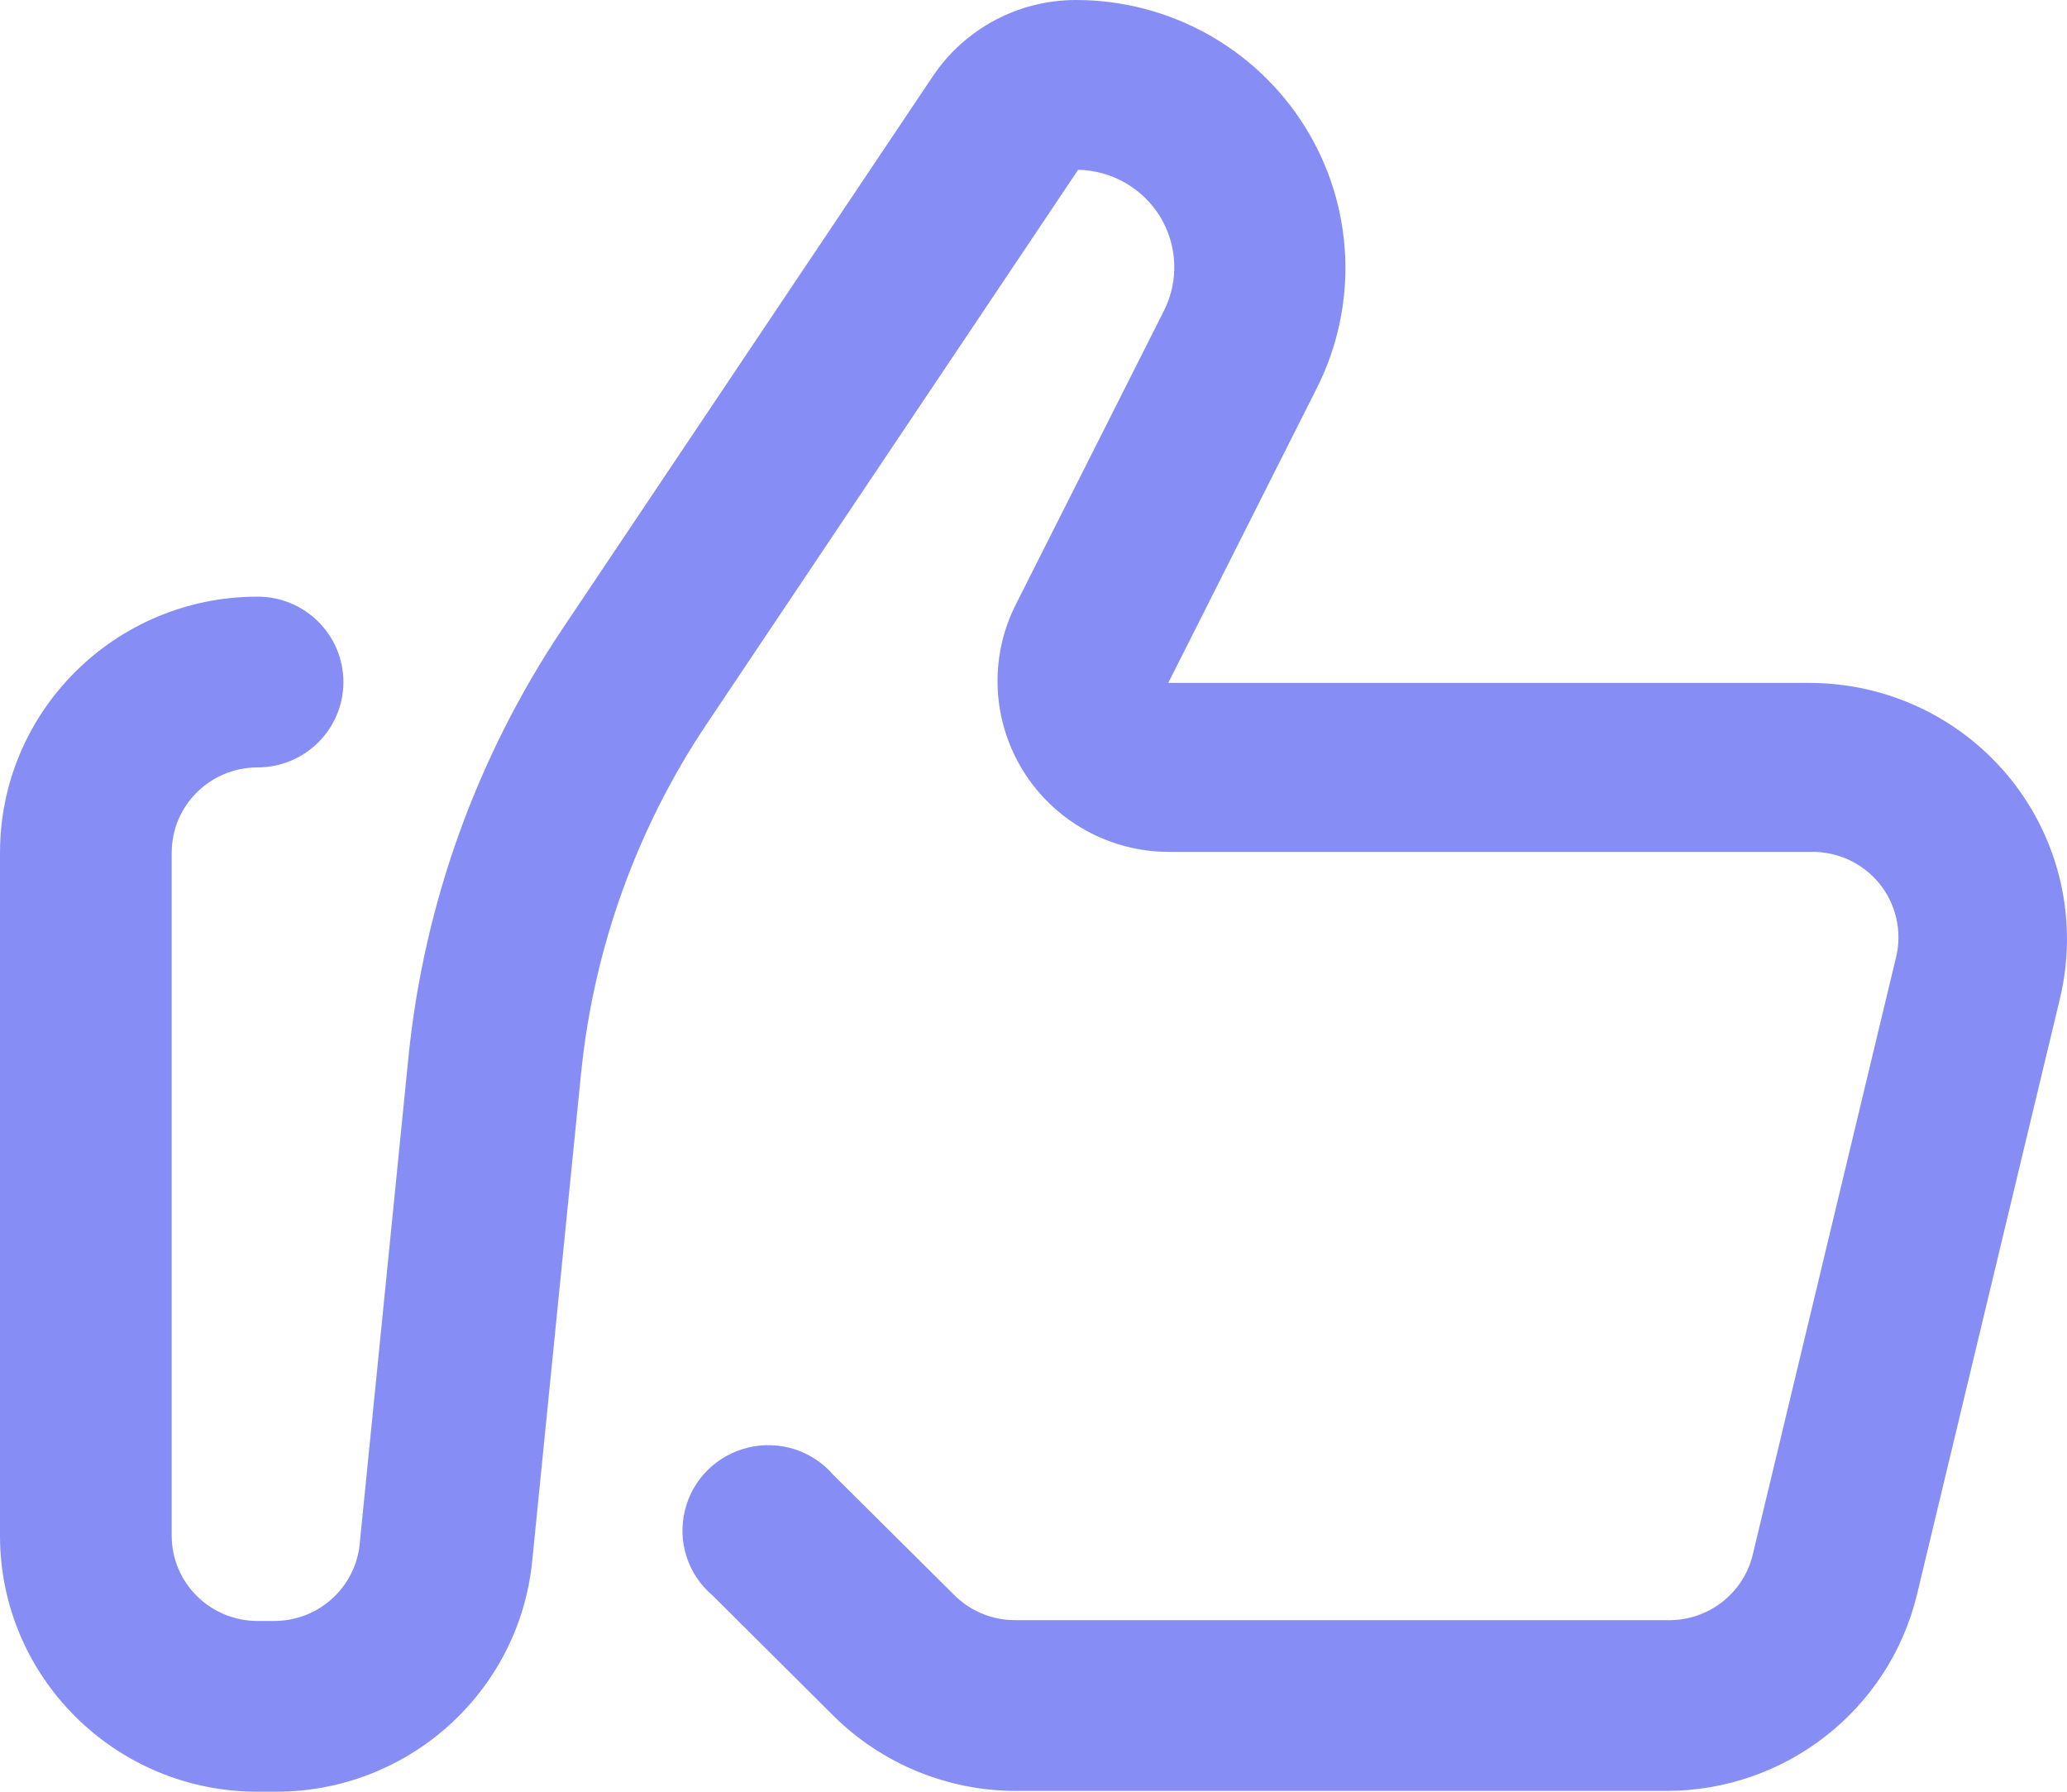 <svg width="15" height="13" viewBox="0 0 15 13" fill="none" xmlns="http://www.w3.org/2000/svg">
<path opacity="0.5" fill-rule="evenodd" clip-rule="evenodd" d="M12.097 12.994H7.369C6.874 12.993 6.399 12.797 6.048 12.449L5.17 11.575C4.992 11.424 4.915 11.187 4.97 10.96C5.024 10.734 5.202 10.557 5.43 10.503C5.657 10.448 5.896 10.525 6.048 10.702L6.927 11.575C7.044 11.691 7.203 11.756 7.369 11.755H12.097C12.392 11.763 12.652 11.564 12.72 11.278L13.76 6.943C13.805 6.756 13.759 6.559 13.637 6.409C13.515 6.26 13.331 6.176 13.137 6.181H8.484C8.053 6.181 7.653 5.959 7.426 5.595C7.199 5.23 7.177 4.775 7.369 4.391L8.447 2.254C8.556 2.037 8.545 1.78 8.419 1.572C8.292 1.365 8.068 1.237 7.824 1.232L5.133 5.246C4.623 6.005 4.309 6.877 4.217 7.785L3.862 11.328C3.766 12.281 2.957 13.005 1.993 13H1.869C0.837 13 0 12.168 0 11.142V6.187C0 5.161 0.837 4.329 1.869 4.329C2.213 4.329 2.492 4.606 2.492 4.949C2.492 5.291 2.213 5.568 1.869 5.568C1.525 5.568 1.246 5.845 1.246 6.187V11.142C1.246 11.484 1.525 11.761 1.869 11.761H1.987C2.308 11.763 2.578 11.521 2.61 11.204L2.965 7.661C3.078 6.554 3.461 5.491 4.08 4.565L6.771 0.551C7.002 0.208 7.39 0.001 7.805 1.90148e-06C8.484 -0.001 9.115 0.348 9.472 0.923C9.829 1.497 9.86 2.215 9.555 2.818L8.478 4.955H13.131C13.702 4.955 14.242 5.214 14.597 5.66C14.951 6.105 15.081 6.687 14.95 7.24L13.91 11.575C13.706 12.407 12.958 12.992 12.097 12.994Z" fill="#0F1EEE"/>
</svg>
